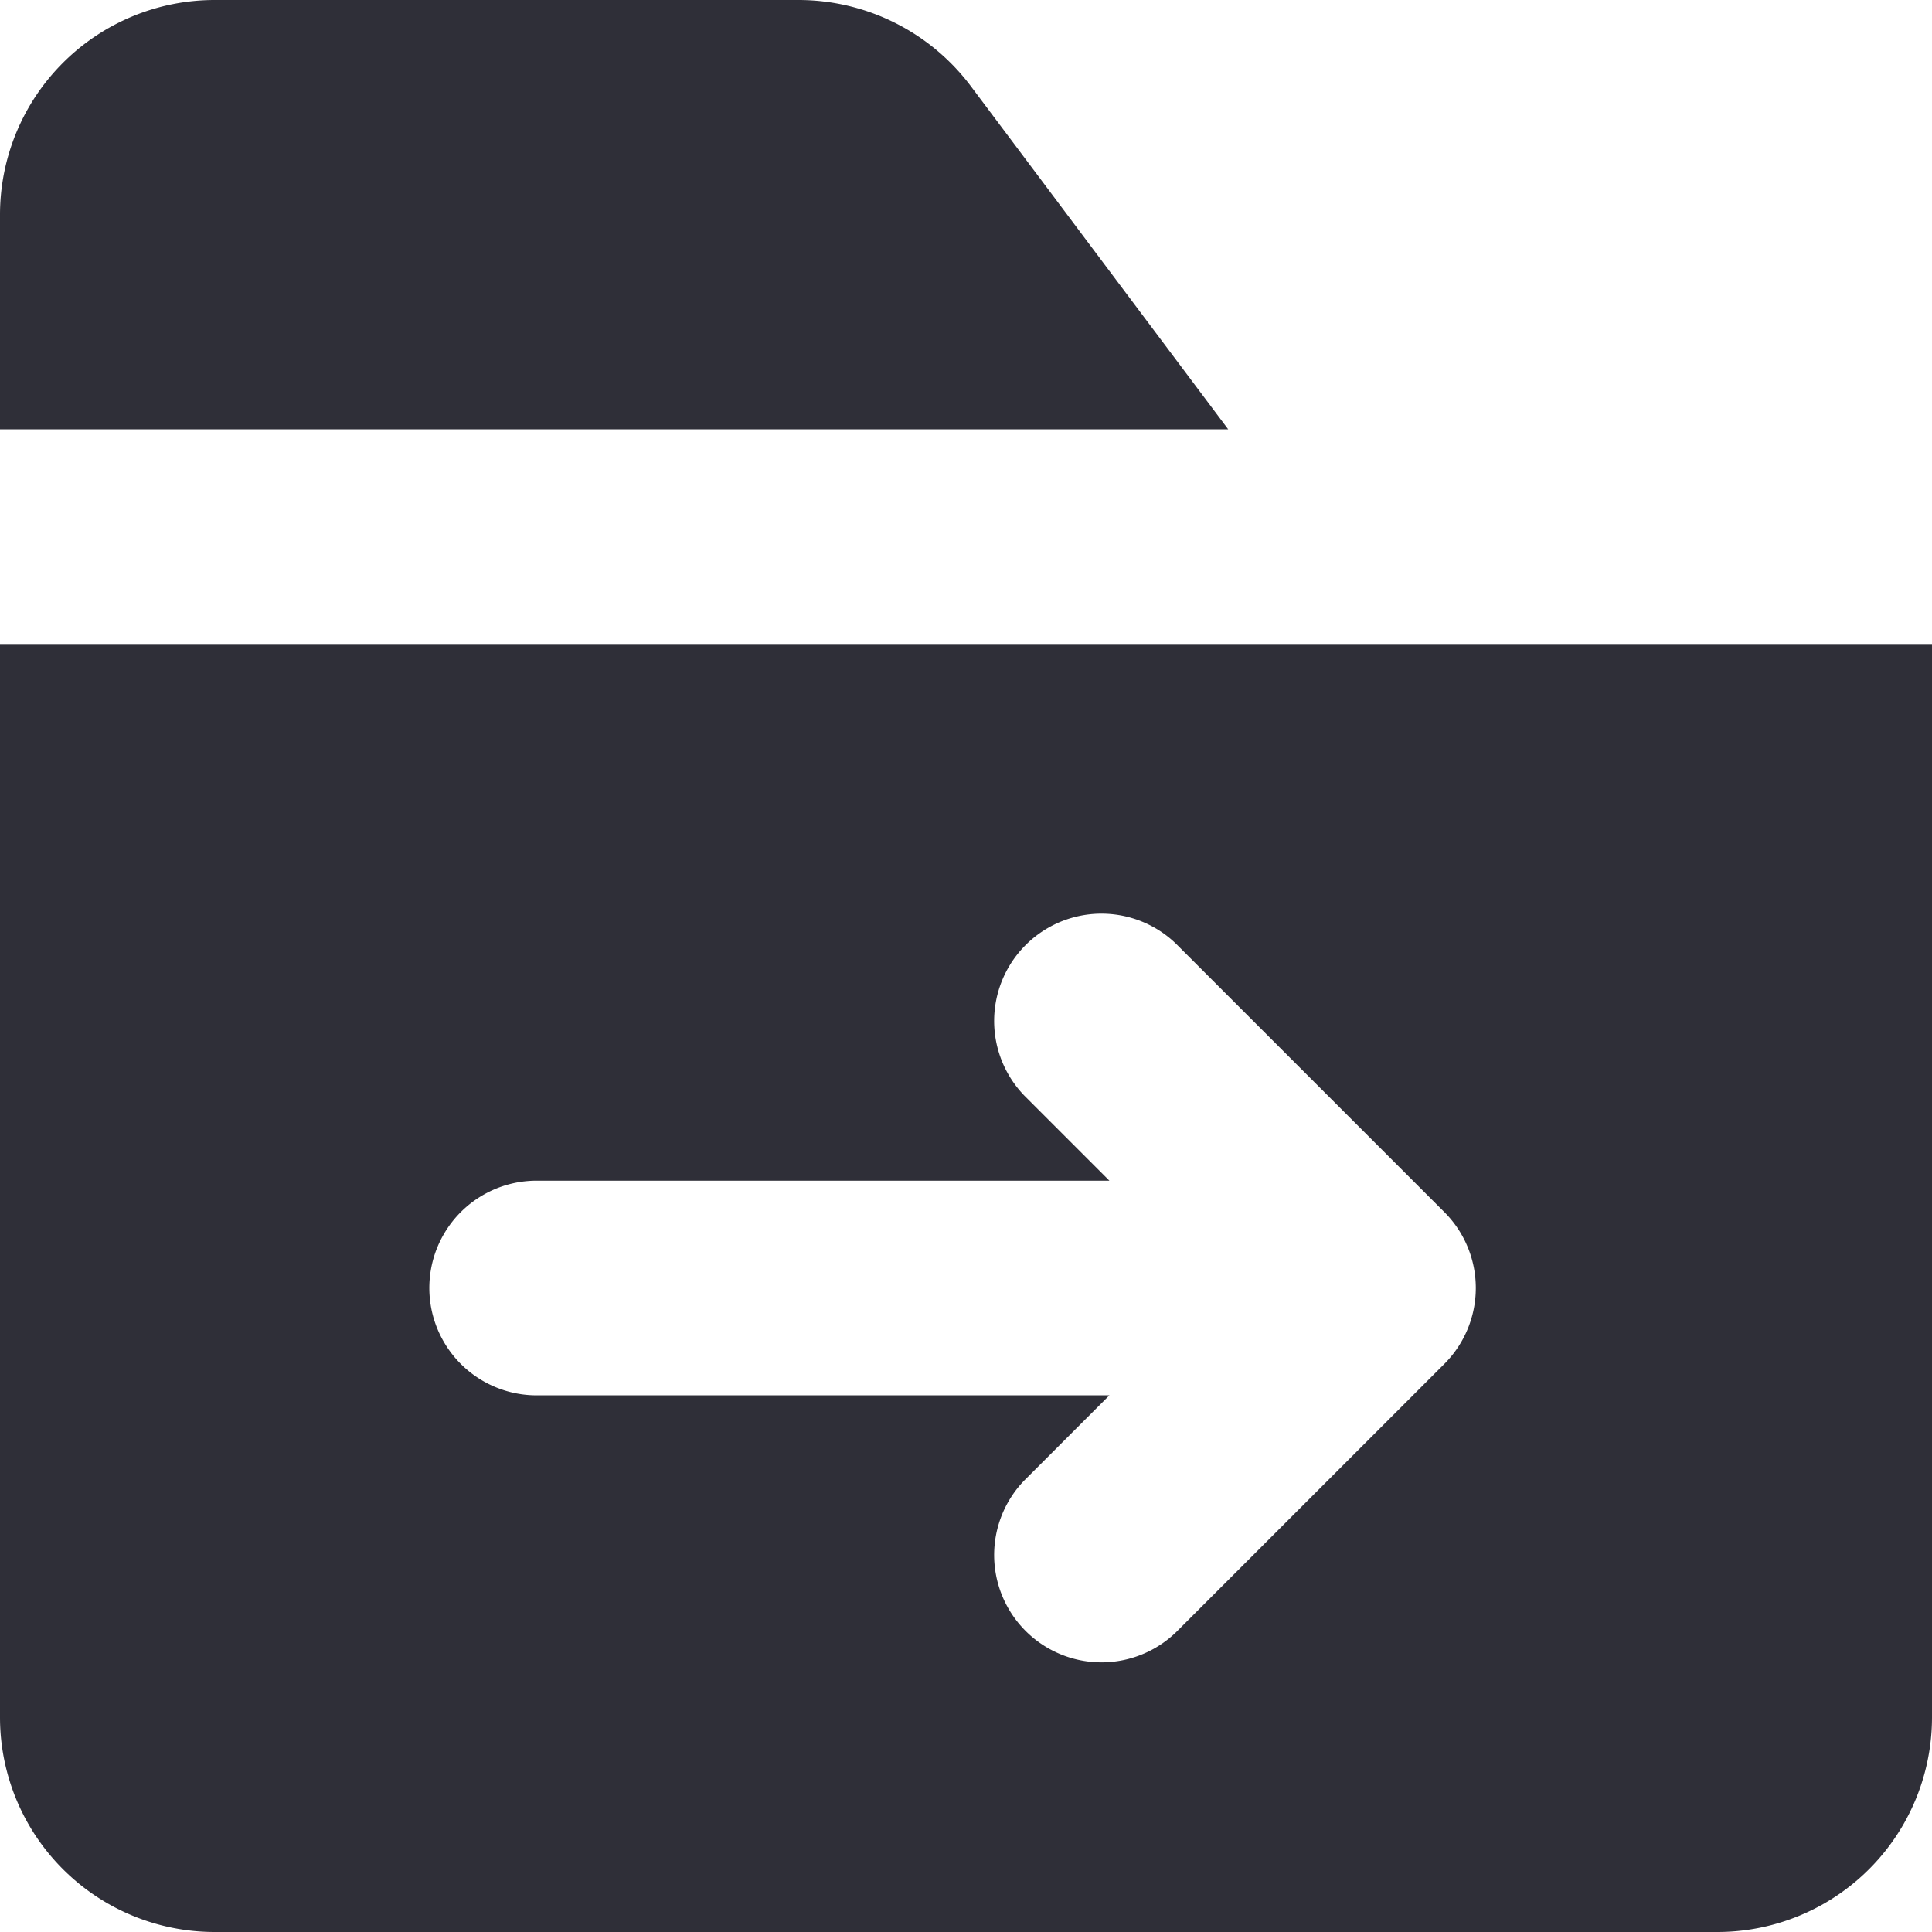 <svg xmlns="http://www.w3.org/2000/svg" width="18" height="18" fill="none" viewBox="0 0 18 18">
  <path fill="#2F2F38" d="M0 6v10a2 2 0 0 0 2 2h14a2 2 0 0 0 2-2V6H0Zm13.457 6.707-2.5 2.5a1 1 0 0 1-1.414-1.414l.793-.793H5a1 1 0 0 1 0-2h5.336l-.793-.793a1 1 0 0 1 1.414-1.414l2.5 2.5a1 1 0 0 1 0 1.414ZM9.043.8a2.009 2.009 0 0 0-1.6-.8H2a2 2 0 0 0-2 2v2h11.443L9.043.8Z"/>
</svg>
